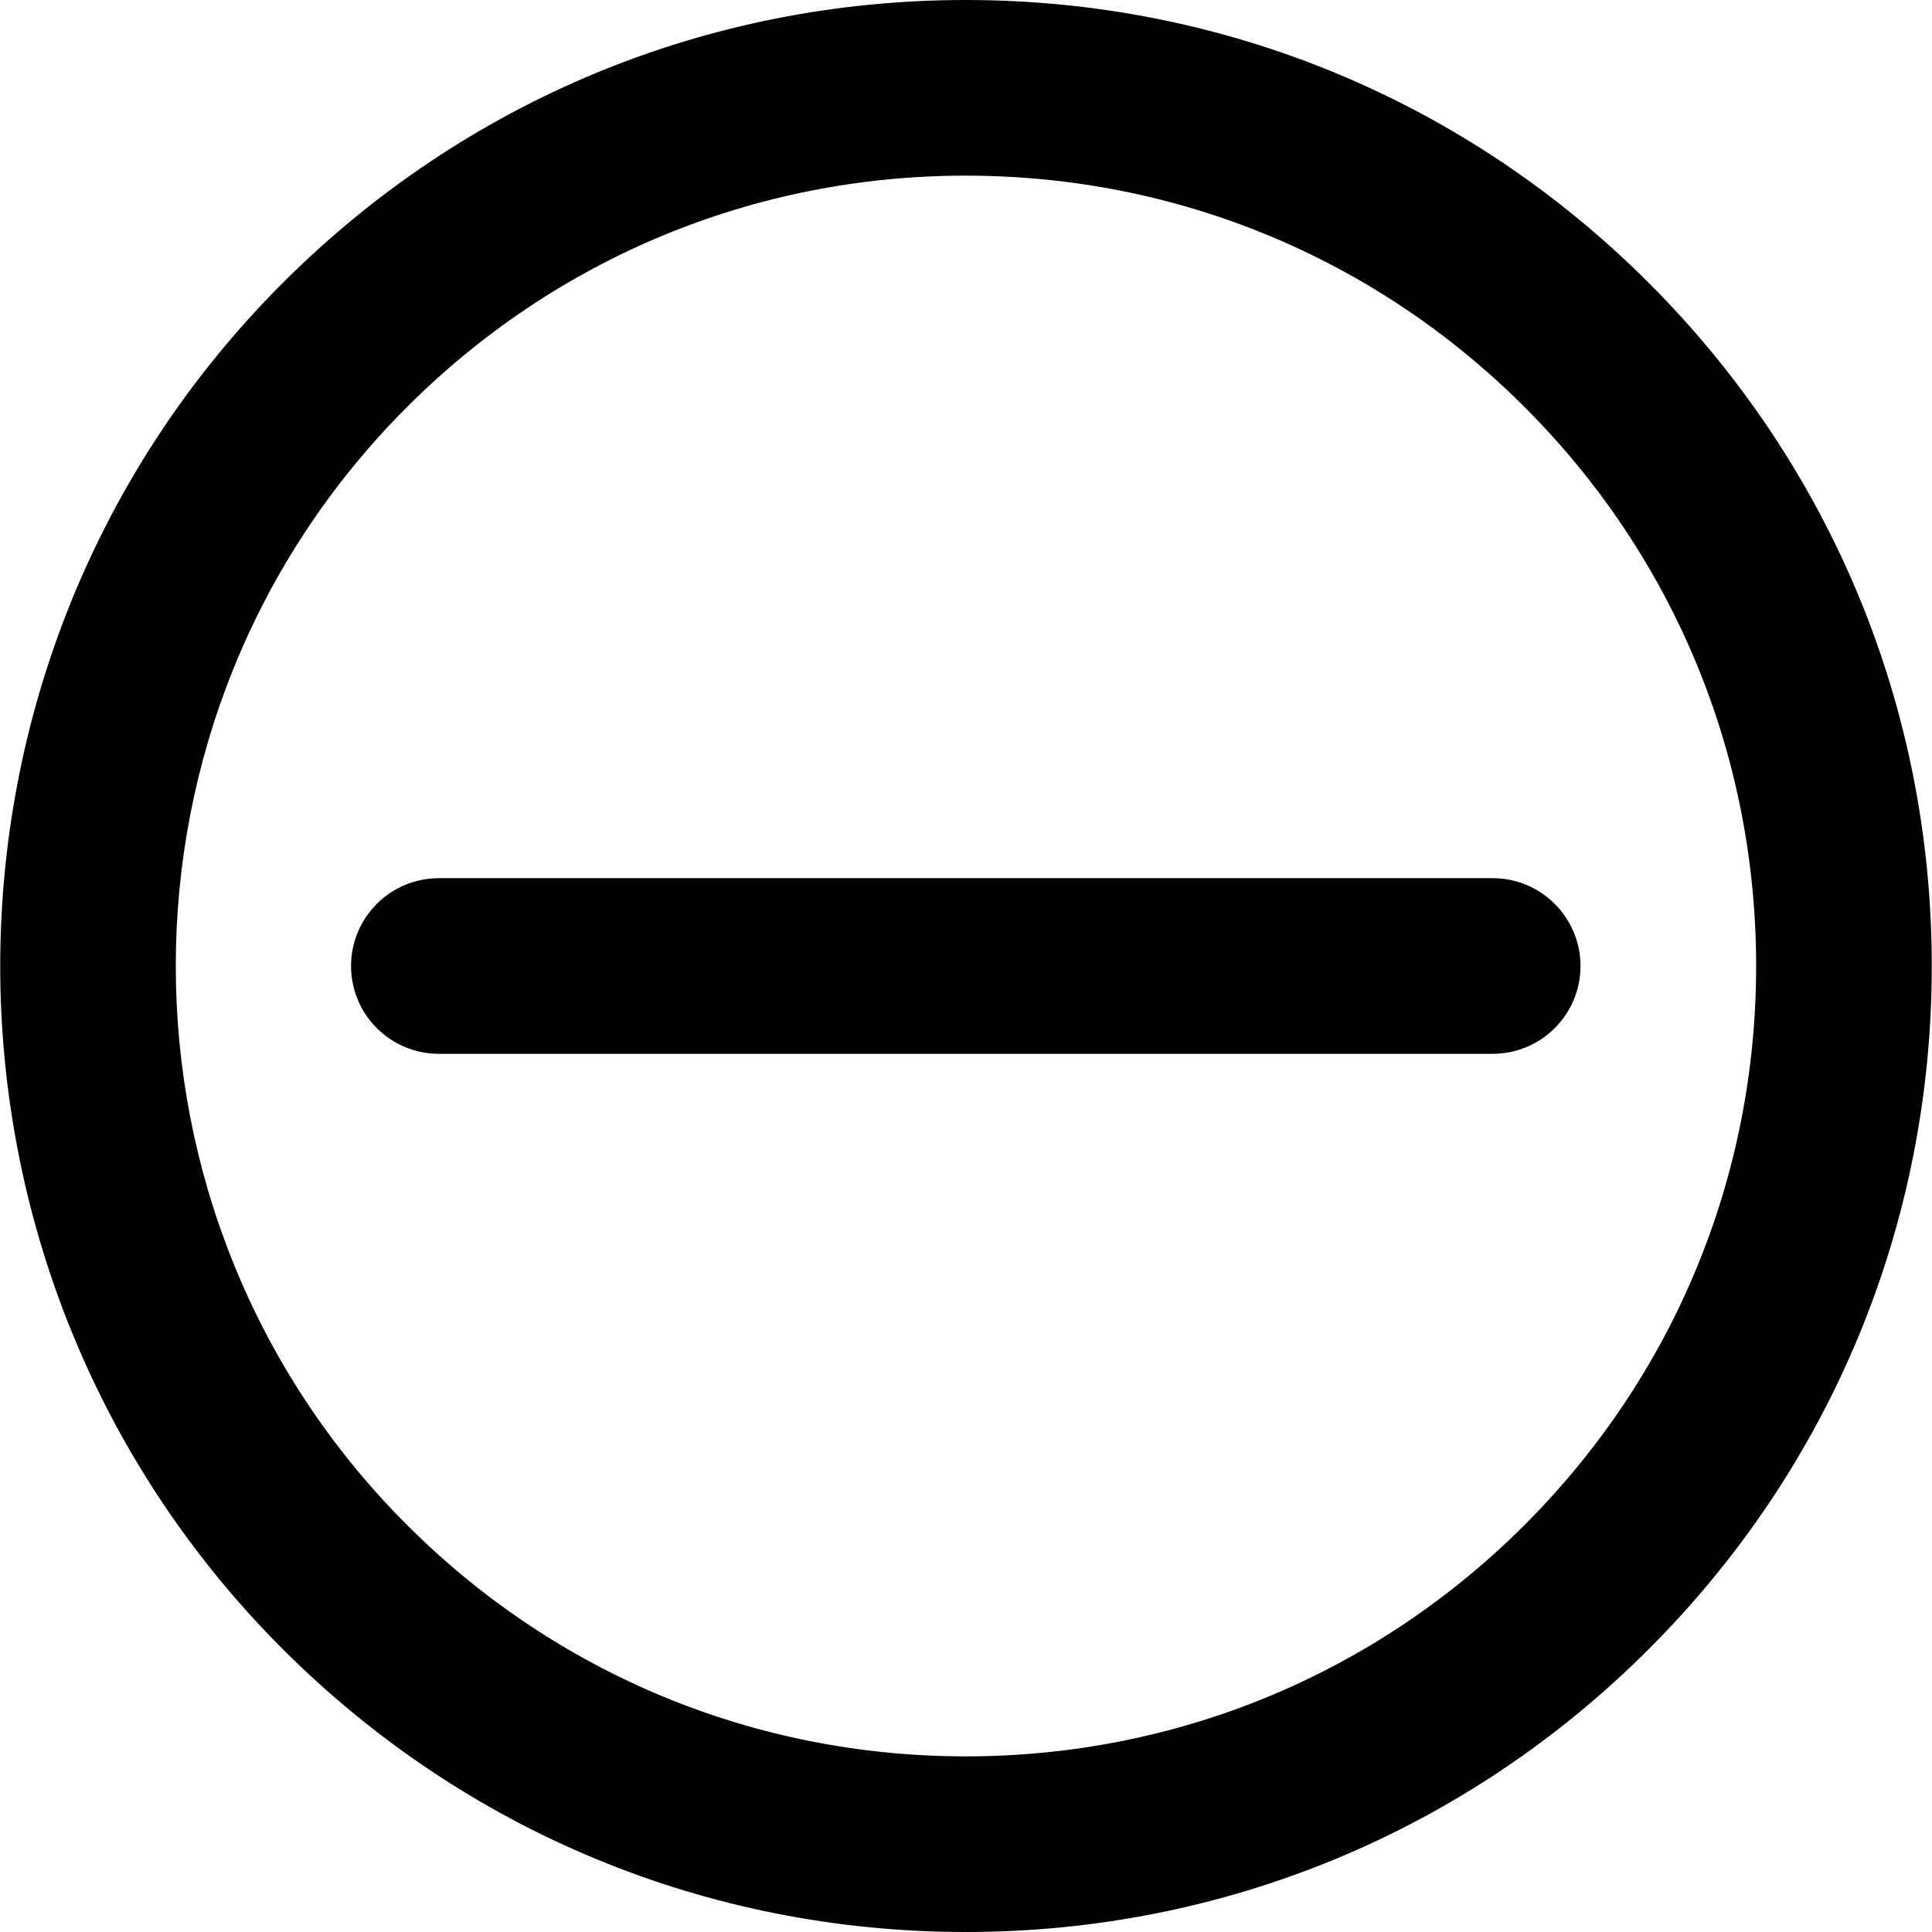 <?xml version="1.0" encoding="iso-8859-1"?><!-- Uploaded to: SVG Repo, www.svgrepo.com, Generator: SVG Repo Mixer Tools -->
<!DOCTYPE svg PUBLIC "-//W3C//DTD SVG 1.1//EN" "http://www.w3.org/Graphics/SVG/1.1/DTD/svg11.dtd">
<svg fill="#000000" height="800px" width="800px" version="1.1" id="Capa_1" xmlns="http://www.w3.org/2000/svg" viewBox="0 0 330 330" xml:space="preserve">
<g>
	<path d="M281.633,48.328C250.469,17.163,209.034,0,164.961,0C120.888,0,79.453,17.163,48.289,48.328
		c-64.333,64.334-64.333,169.011,0,233.345C79.453,312.837,120.888,330,164.962,330c44.073,0,85.507-17.163,116.671-48.328
		c31.165-31.164,48.328-72.599,48.328-116.672S312.798,79.492,281.633,48.328z M260.42,260.46
		C234.922,285.957,201.021,300,164.962,300c-36.06,0-69.961-14.043-95.46-39.54c-52.636-52.637-52.636-138.282,0-190.919
		C95,44.042,128.901,30,164.961,30s69.961,14.042,95.459,39.54c25.498,25.499,39.541,59.4,39.541,95.46
		S285.918,234.961,260.42,260.46z" />
    <path
        d="M254.961,150H74.962c-8.284,0-15,6.716-15,15s6.716,15,15,15h179.999c8.284,0,15-6.716,15-15S263.245,150,254.961,150z" />
</g>
</svg>